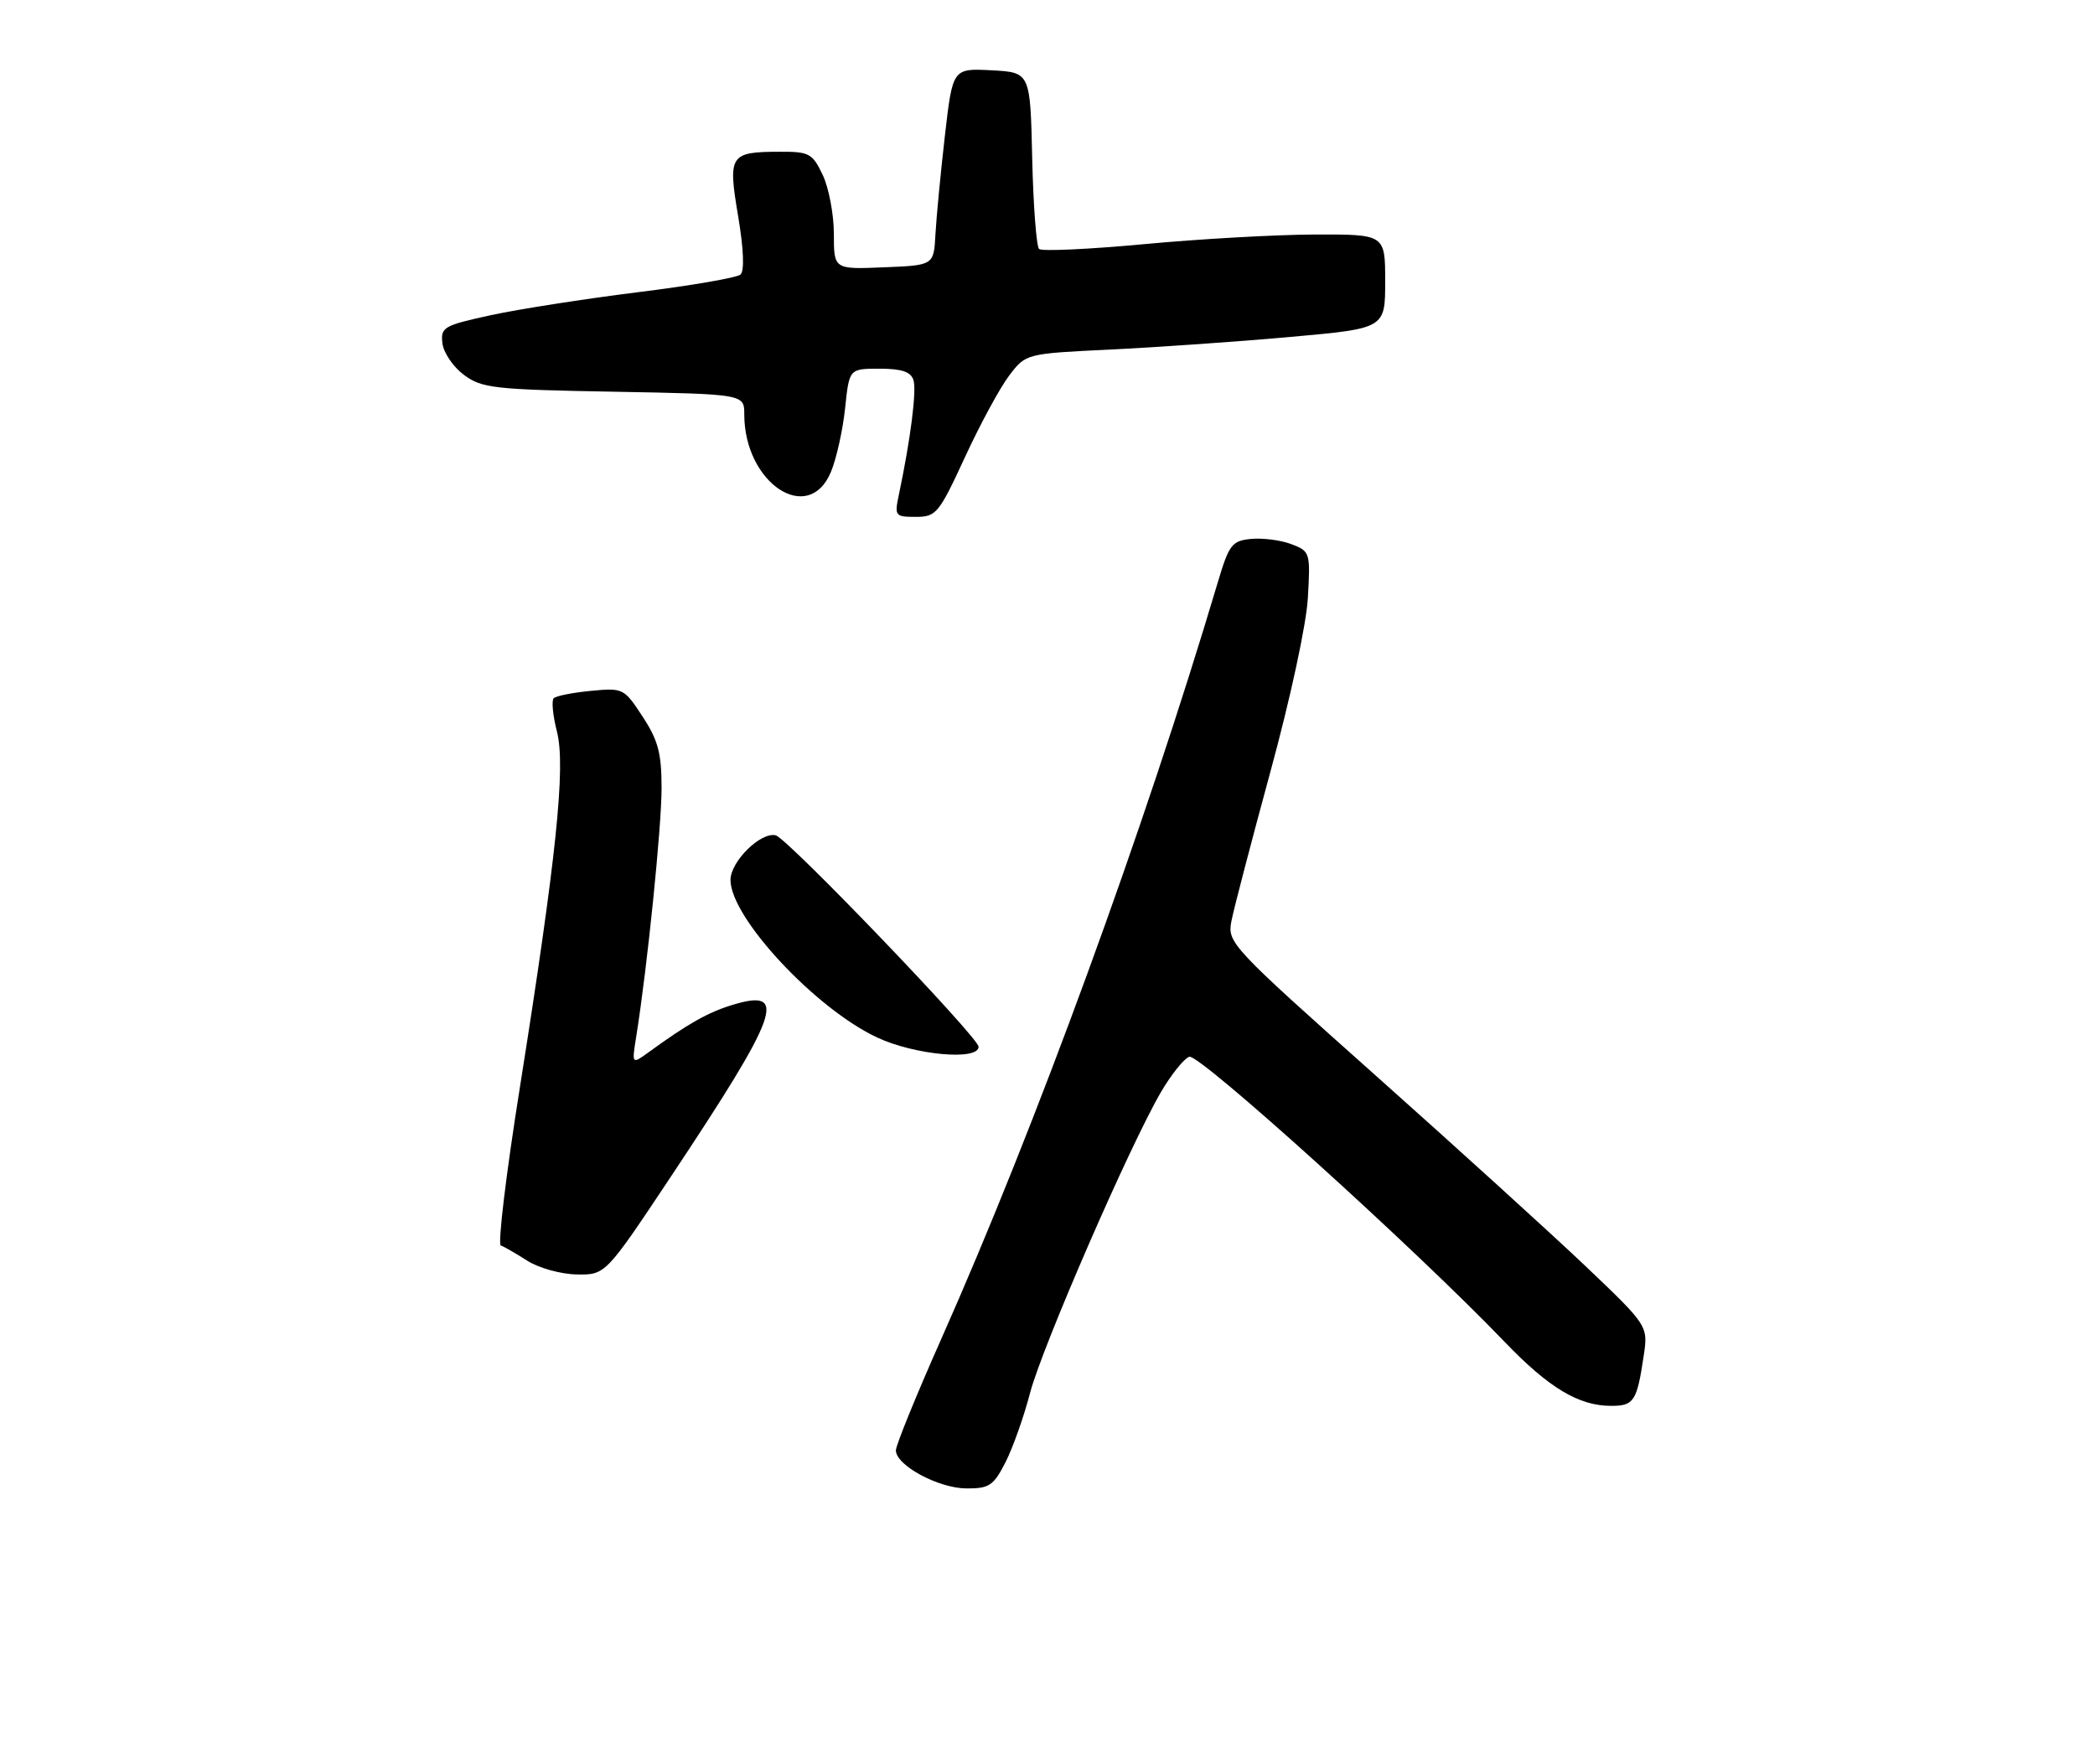 <?xml version="1.0" encoding="UTF-8" standalone="no"?>
<!DOCTYPE svg PUBLIC "-//W3C//DTD SVG 1.1//EN" "http://www.w3.org/Graphics/SVG/1.1/DTD/svg11.dtd" >
<svg xmlns="http://www.w3.org/2000/svg" xmlns:xlink="http://www.w3.org/1999/xlink" version="1.1" viewBox="0 0 304 256">
 <g >
 <path fill="currentColor"
d=" M 145.90 212.19 C 146.97 210.09 148.57 205.58 149.46 202.16 C 151.17 195.57 163.97 166.13 168.48 158.44 C 169.95 155.93 171.79 153.63 172.57 153.34 C 173.95 152.80 205.44 181.27 218.32 194.70 C 224.74 201.39 229.08 204.00 233.79 204.00 C 237.09 204.00 237.53 203.33 238.50 196.82 C 239.17 192.39 239.17 192.39 230.12 183.77 C 225.14 179.04 211.39 166.55 199.57 156.02 C 178.64 137.37 178.09 136.79 178.68 133.69 C 179.02 131.93 181.57 122.17 184.34 112.00 C 187.24 101.38 189.56 90.63 189.78 86.76 C 190.16 80.16 190.10 79.99 187.39 78.96 C 185.86 78.38 183.24 78.04 181.56 78.20 C 178.76 78.47 178.35 79.00 176.71 84.50 C 166.00 120.47 150.26 163.53 136.58 194.30 C 132.96 202.45 130.00 209.71 130.00 210.46 C 130.00 212.63 136.18 215.96 140.23 215.98 C 143.55 216.00 144.17 215.58 145.90 212.19 Z  M 97.34 170.75 C 113.13 147.00 114.45 143.33 106.28 145.82 C 102.73 146.90 99.81 148.55 94.09 152.71 C 91.67 154.46 91.67 154.46 92.34 150.29 C 93.93 140.34 96.00 120.01 96.00 114.35 C 96.00 109.31 95.50 107.41 93.25 103.99 C 90.56 99.87 90.42 99.80 85.73 100.25 C 83.11 100.50 80.68 100.98 80.35 101.32 C 80.01 101.65 80.22 103.84 80.82 106.17 C 82.11 111.27 80.74 124.40 75.41 157.97 C 73.44 170.33 72.21 180.57 72.67 180.73 C 73.13 180.88 74.85 181.88 76.50 182.93 C 78.15 183.99 81.38 184.89 83.68 184.93 C 87.86 185.00 87.86 185.00 97.34 170.75 Z  M 142.00 151.89 C 142.00 150.55 114.25 121.62 112.56 121.21 C 110.38 120.69 106.00 125.01 106.00 127.69 C 106.00 133.14 118.33 146.38 127.31 150.56 C 132.76 153.10 142.00 153.94 142.00 151.89 Z  M 140.03 66.32 C 142.23 61.55 145.12 56.22 146.45 54.48 C 148.87 51.31 148.87 51.31 161.18 50.72 C 167.96 50.39 179.69 49.57 187.25 48.89 C 201.00 47.66 201.00 47.66 201.00 40.83 C 201.00 34.00 201.00 34.00 190.75 34.03 C 185.11 34.05 173.97 34.68 166.00 35.43 C 158.03 36.17 151.18 36.49 150.78 36.13 C 150.39 35.76 149.94 29.85 149.78 22.98 C 149.50 10.50 149.50 10.50 143.87 10.20 C 138.24 9.91 138.24 9.91 137.11 19.70 C 136.49 25.09 135.88 31.52 135.74 34.00 C 135.50 38.50 135.50 38.50 128.25 38.79 C 121.00 39.09 121.00 39.09 121.00 33.94 C 121.00 31.12 120.27 27.27 119.39 25.40 C 117.89 22.25 117.43 22.00 113.14 22.02 C 105.89 22.04 105.61 22.46 107.11 31.37 C 107.91 36.14 108.04 39.32 107.45 39.84 C 106.93 40.30 100.20 41.46 92.50 42.41 C 84.80 43.37 75.21 44.87 71.20 45.74 C 64.36 47.23 63.92 47.49 64.20 49.82 C 64.36 51.18 65.77 53.25 67.32 54.40 C 69.91 56.33 71.71 56.53 89.07 56.84 C 108.00 57.19 108.00 57.19 108.00 60.13 C 108.00 70.10 117.31 76.30 120.57 68.49 C 121.37 66.57 122.30 62.40 122.63 59.24 C 123.23 53.50 123.23 53.50 127.63 53.50 C 130.84 53.50 132.17 53.95 132.55 55.15 C 133.03 56.67 132.14 63.67 130.44 71.75 C 129.78 74.87 129.87 75.00 132.88 75.00 C 135.85 75.00 136.24 74.53 140.03 66.32 Z "/>
</g>
</svg>